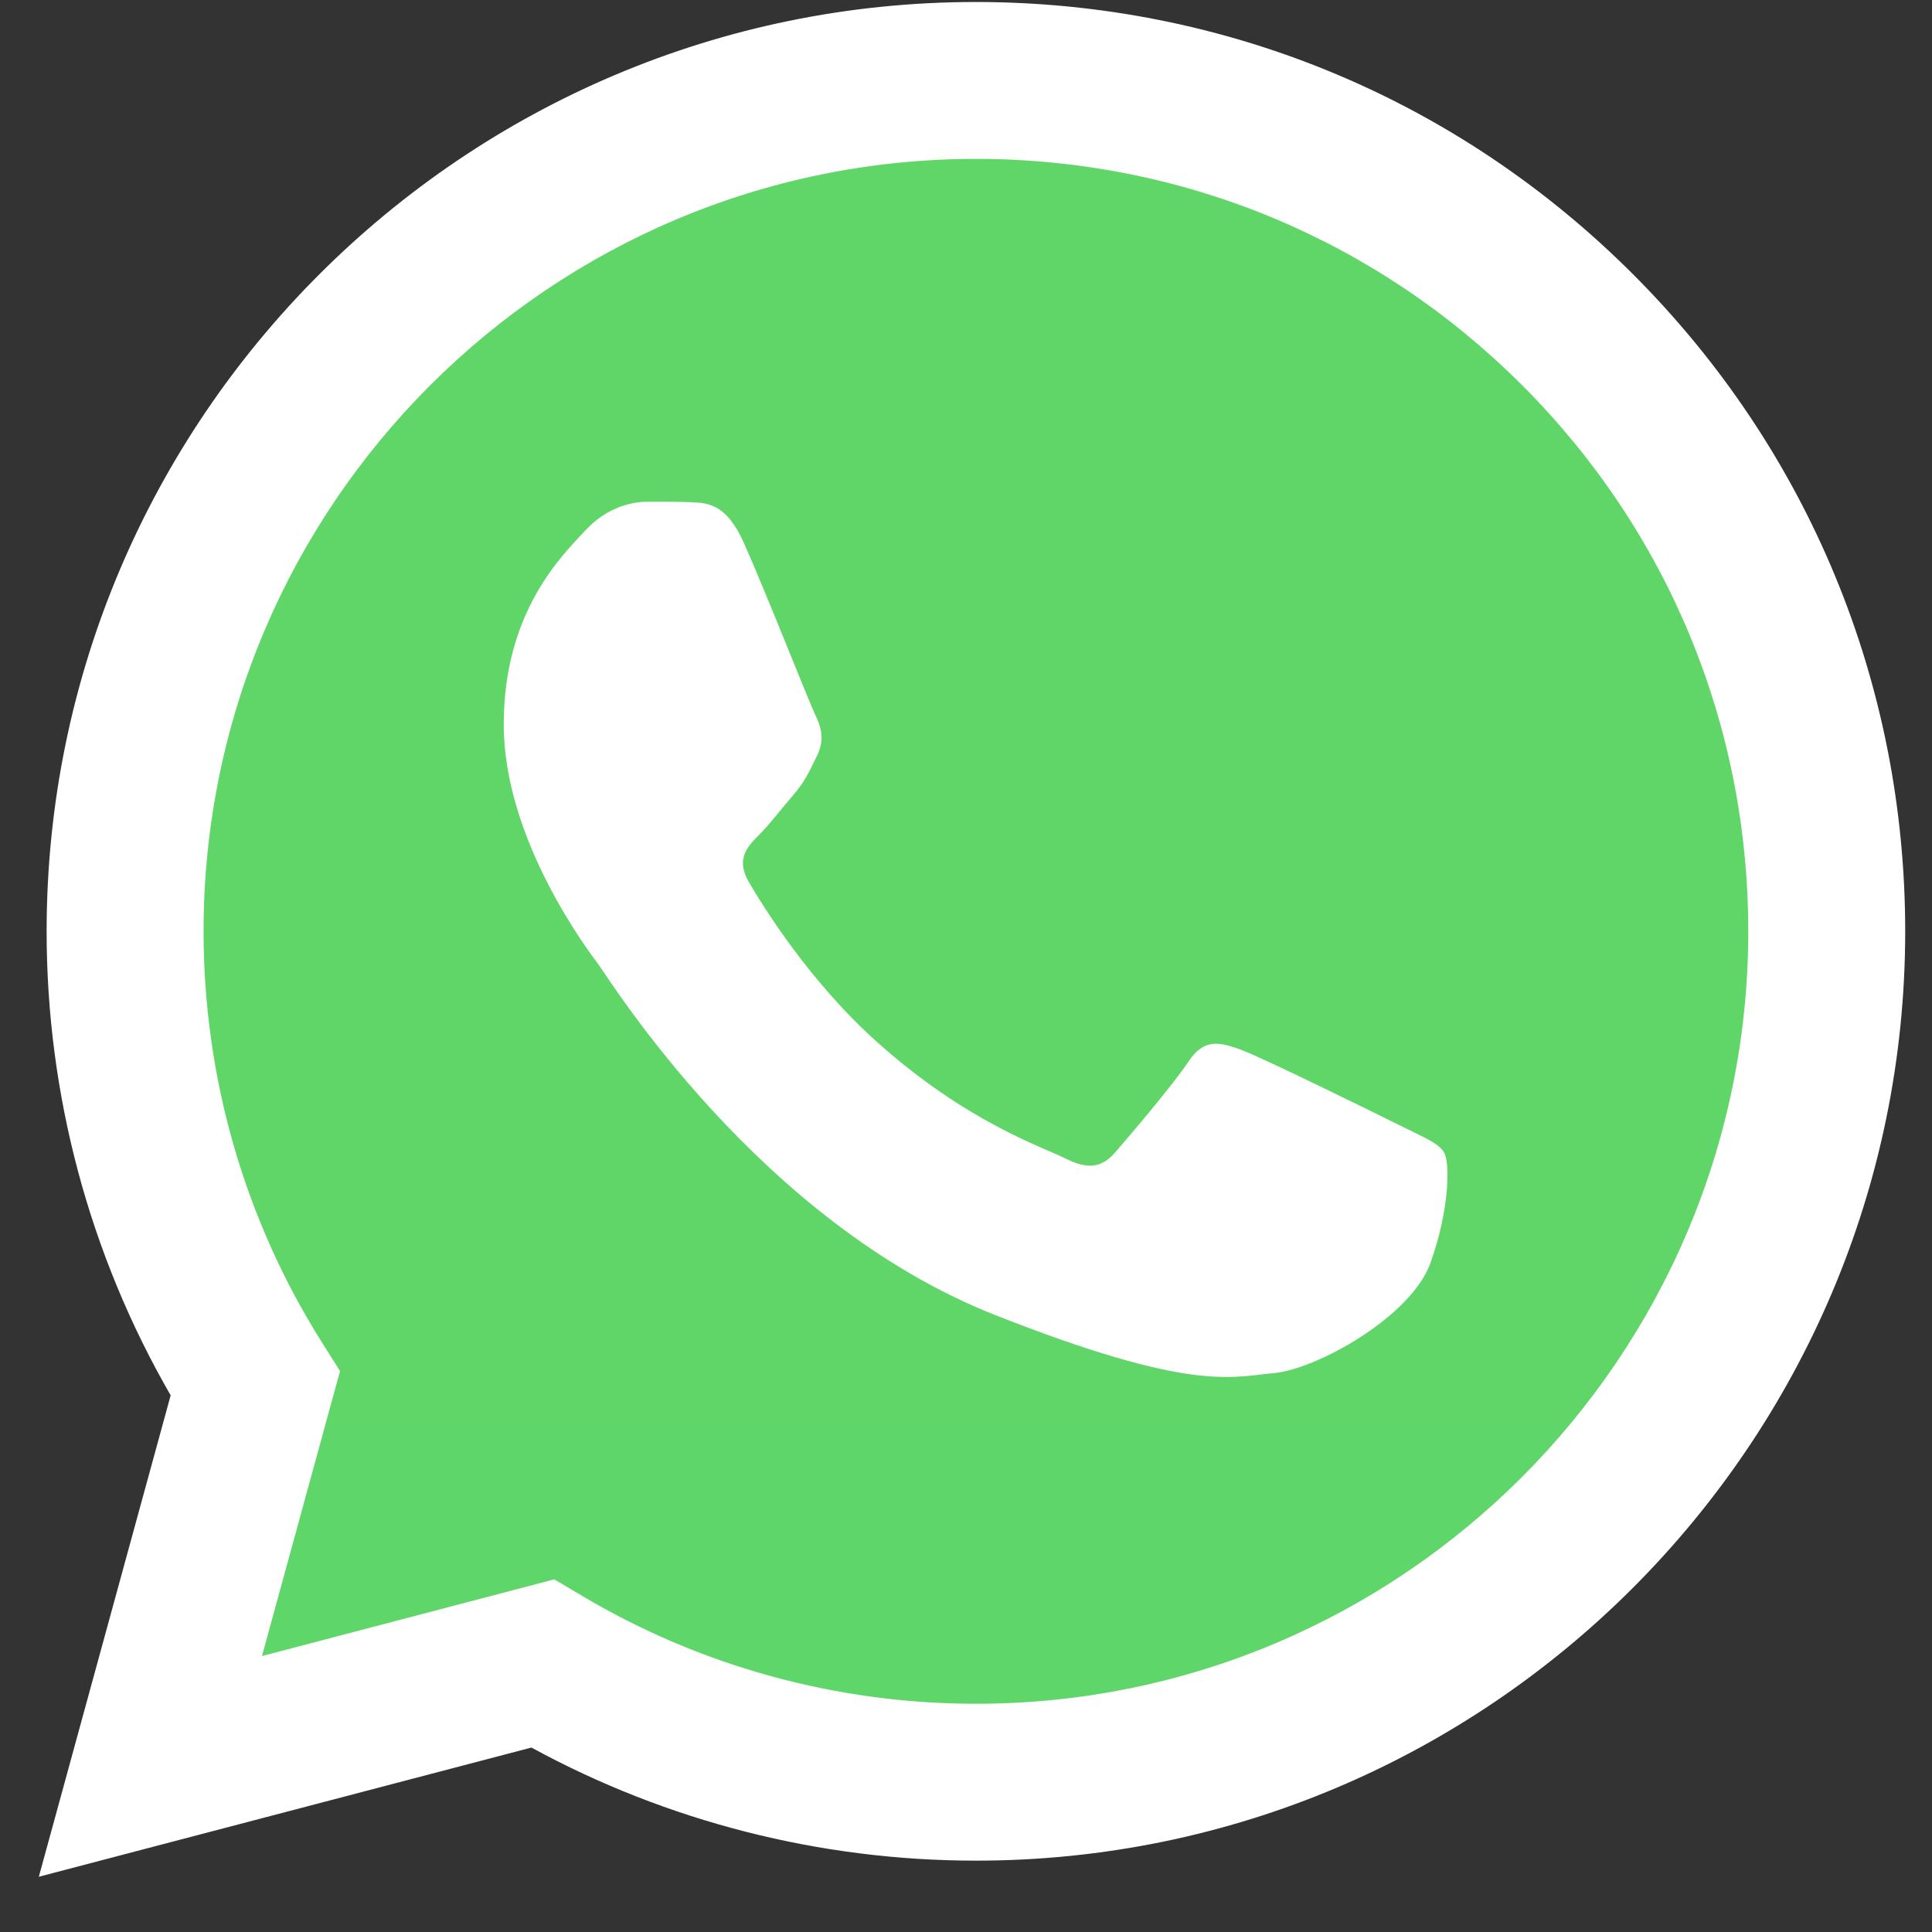 <svg width="30" height="30" viewBox="0 0 30 30" fill="none" xmlns="http://www.w3.org/2000/svg">
<rect x="0" y="0" width="30" height="30" fill="#333333" stroke="none"/>
<path d="M1.223 14.46C1.222 16.914 1.863 19.31 3.082 21.422L1.106 28.638L8.491 26.702C10.533 27.814 12.822 28.396 15.147 28.396H15.153C22.83 28.396 29.079 22.149 29.083 14.471C29.084 10.75 27.637 7.251 25.006 4.619C22.377 1.987 18.879 0.537 15.153 0.535C7.475 0.535 1.226 6.782 1.223 14.46" fill="url(#paint0_linear_2228_32547)"/>
<path d="M0.724 14.456C0.723 16.998 1.388 19.48 2.65 21.667L0.603 29.142L8.252 27.136C10.36 28.285 12.733 28.891 15.148 28.892H15.154C23.107 28.892 29.58 22.42 29.584 14.467C29.585 10.613 28.085 6.988 25.361 4.262C22.637 1.535 19.014 0.033 15.154 0.031C7.2 0.031 0.727 6.502 0.724 14.456ZM5.28 21.29L4.994 20.837C3.793 18.928 3.16 16.722 3.161 14.456C3.163 7.846 8.543 2.467 15.159 2.467C18.362 2.469 21.373 3.718 23.638 5.984C25.902 8.25 27.148 11.262 27.147 14.466C27.144 21.077 21.764 26.456 15.154 26.456H15.149C12.997 26.455 10.886 25.877 9.045 24.784L8.607 24.524L4.068 25.715L5.28 21.29Z" fill="url(#paint1_linear_2228_32547)"/>
<path d="M11.547 8.422C11.277 7.822 10.993 7.81 10.736 7.799C10.526 7.79 10.285 7.791 10.045 7.791C9.805 7.791 9.414 7.881 9.084 8.242C8.753 8.603 7.822 9.475 7.822 11.249C7.822 13.023 9.114 14.737 9.294 14.978C9.474 15.218 11.788 18.975 15.453 20.42C18.498 21.621 19.118 21.382 19.779 21.322C20.441 21.262 21.913 20.45 22.213 19.608C22.514 18.766 22.514 18.045 22.423 17.894C22.333 17.744 22.093 17.654 21.732 17.473C21.372 17.293 19.599 16.421 19.269 16.3C18.938 16.18 18.698 16.12 18.457 16.481C18.217 16.842 17.526 17.654 17.316 17.894C17.106 18.135 16.895 18.165 16.535 17.985C16.174 17.804 15.013 17.424 13.635 16.195C12.563 15.24 11.84 14.059 11.629 13.698C11.419 13.338 11.607 13.143 11.788 12.963C11.95 12.801 12.148 12.542 12.329 12.332C12.509 12.121 12.569 11.971 12.689 11.73C12.809 11.49 12.749 11.279 12.659 11.099C12.569 10.918 11.868 9.135 11.547 8.422Z" fill="white"/>
<defs>
<linearGradient id="paint0_linear_2228_32547" x1="1399.95" y1="2810.81" x2="1399.95" y2="0.535" gradientUnits="userSpaceOnUse">
<stop stop-color="#1FAF38"/>
<stop offset="1" stop-color="#60D669"/>
</linearGradient>
<linearGradient id="paint1_linear_2228_32547" x1="1449.64" y1="2911.08" x2="1449.64" y2="0.031" gradientUnits="userSpaceOnUse">
<stop stop-color="#F9F9F9"/>
<stop offset="1" stop-color="white"/>
</linearGradient>
</defs>
</svg>
